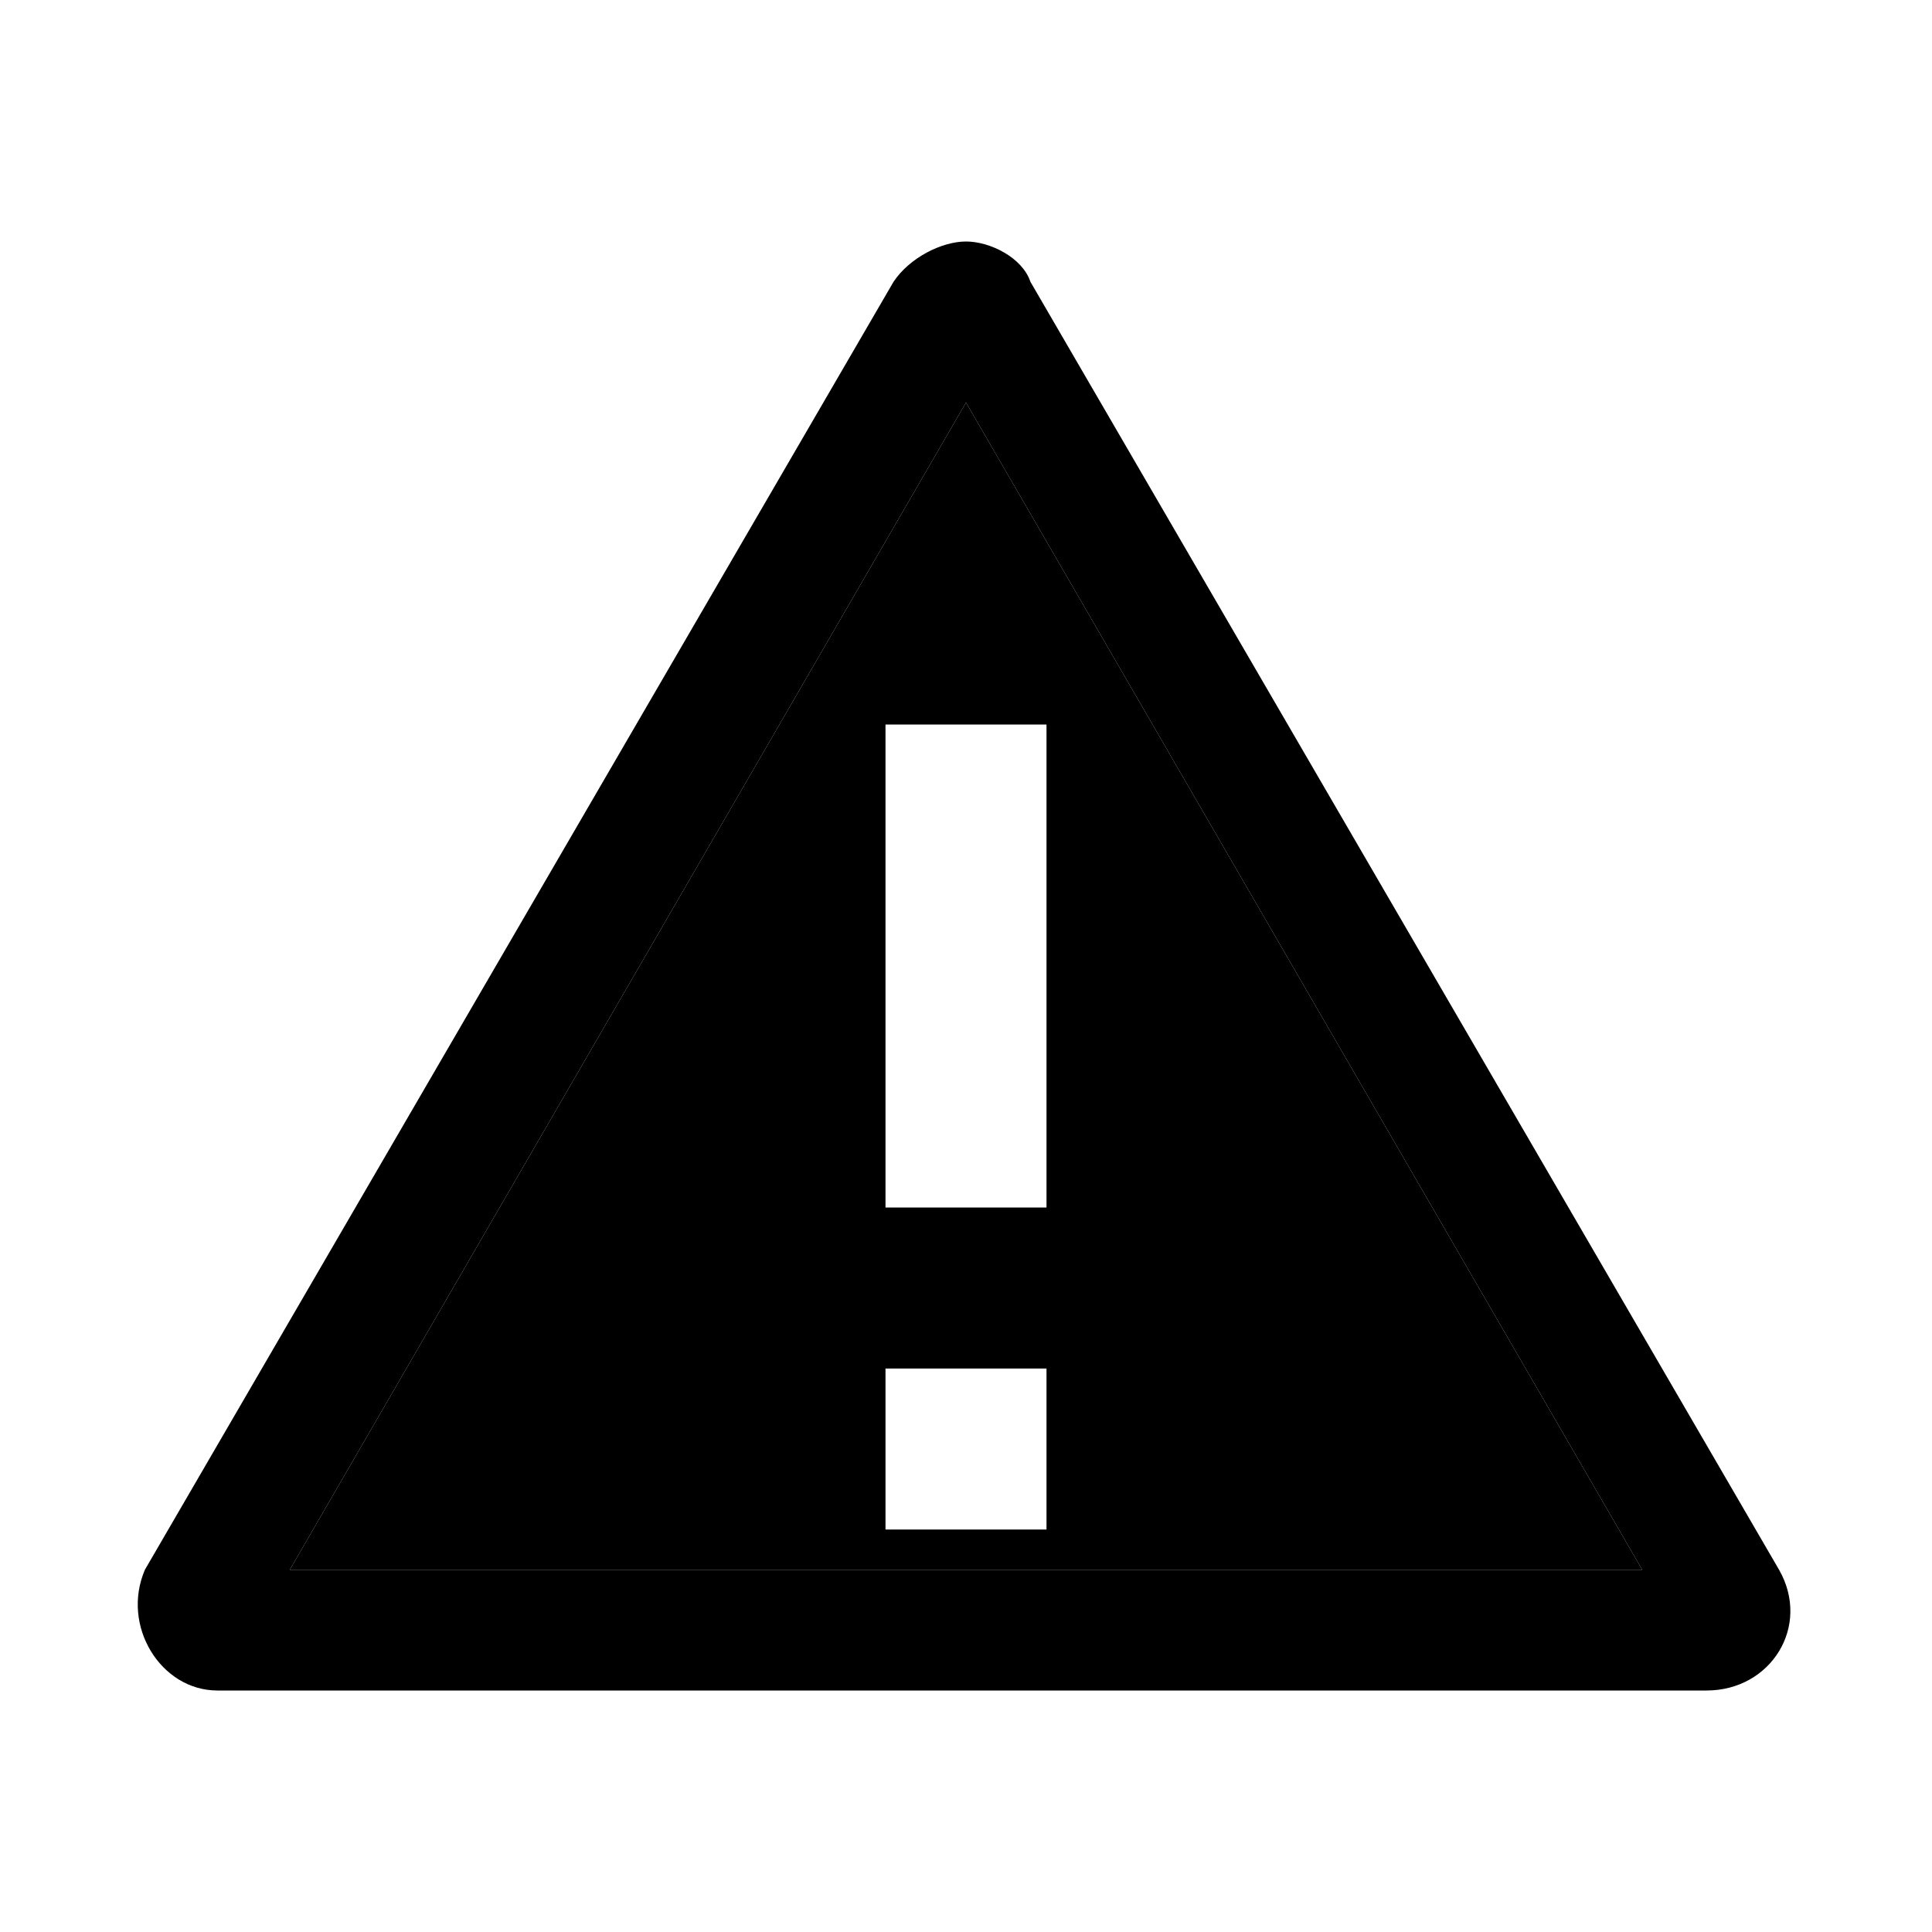 <?xml version="1.0" encoding="UTF-8"?>
<svg enable-background="new 0 0 24 24" version="1.1" viewBox="0 0 24 24" xml:space="preserve" xmlns="http://www.w3.org/2000/svg">
    <path d="M22.1,19.5l-9.3-16C12.7,3.2,12.3,3,12,3s-0.7,0.2-0.9,0.5l-9.3,16C1.5,20.2,2,21,2.7,21h18.5  C22,21,22.5,20.2,22.1,19.5z M3.6,19.5L12,5l8.4,14.5H3.6z"/>
    <path d="M12,5L3.6,19.5h16.8L12,5z M13,19h-2v-2h2V19z M11,15V9h2v6H11z"/>
</svg>
